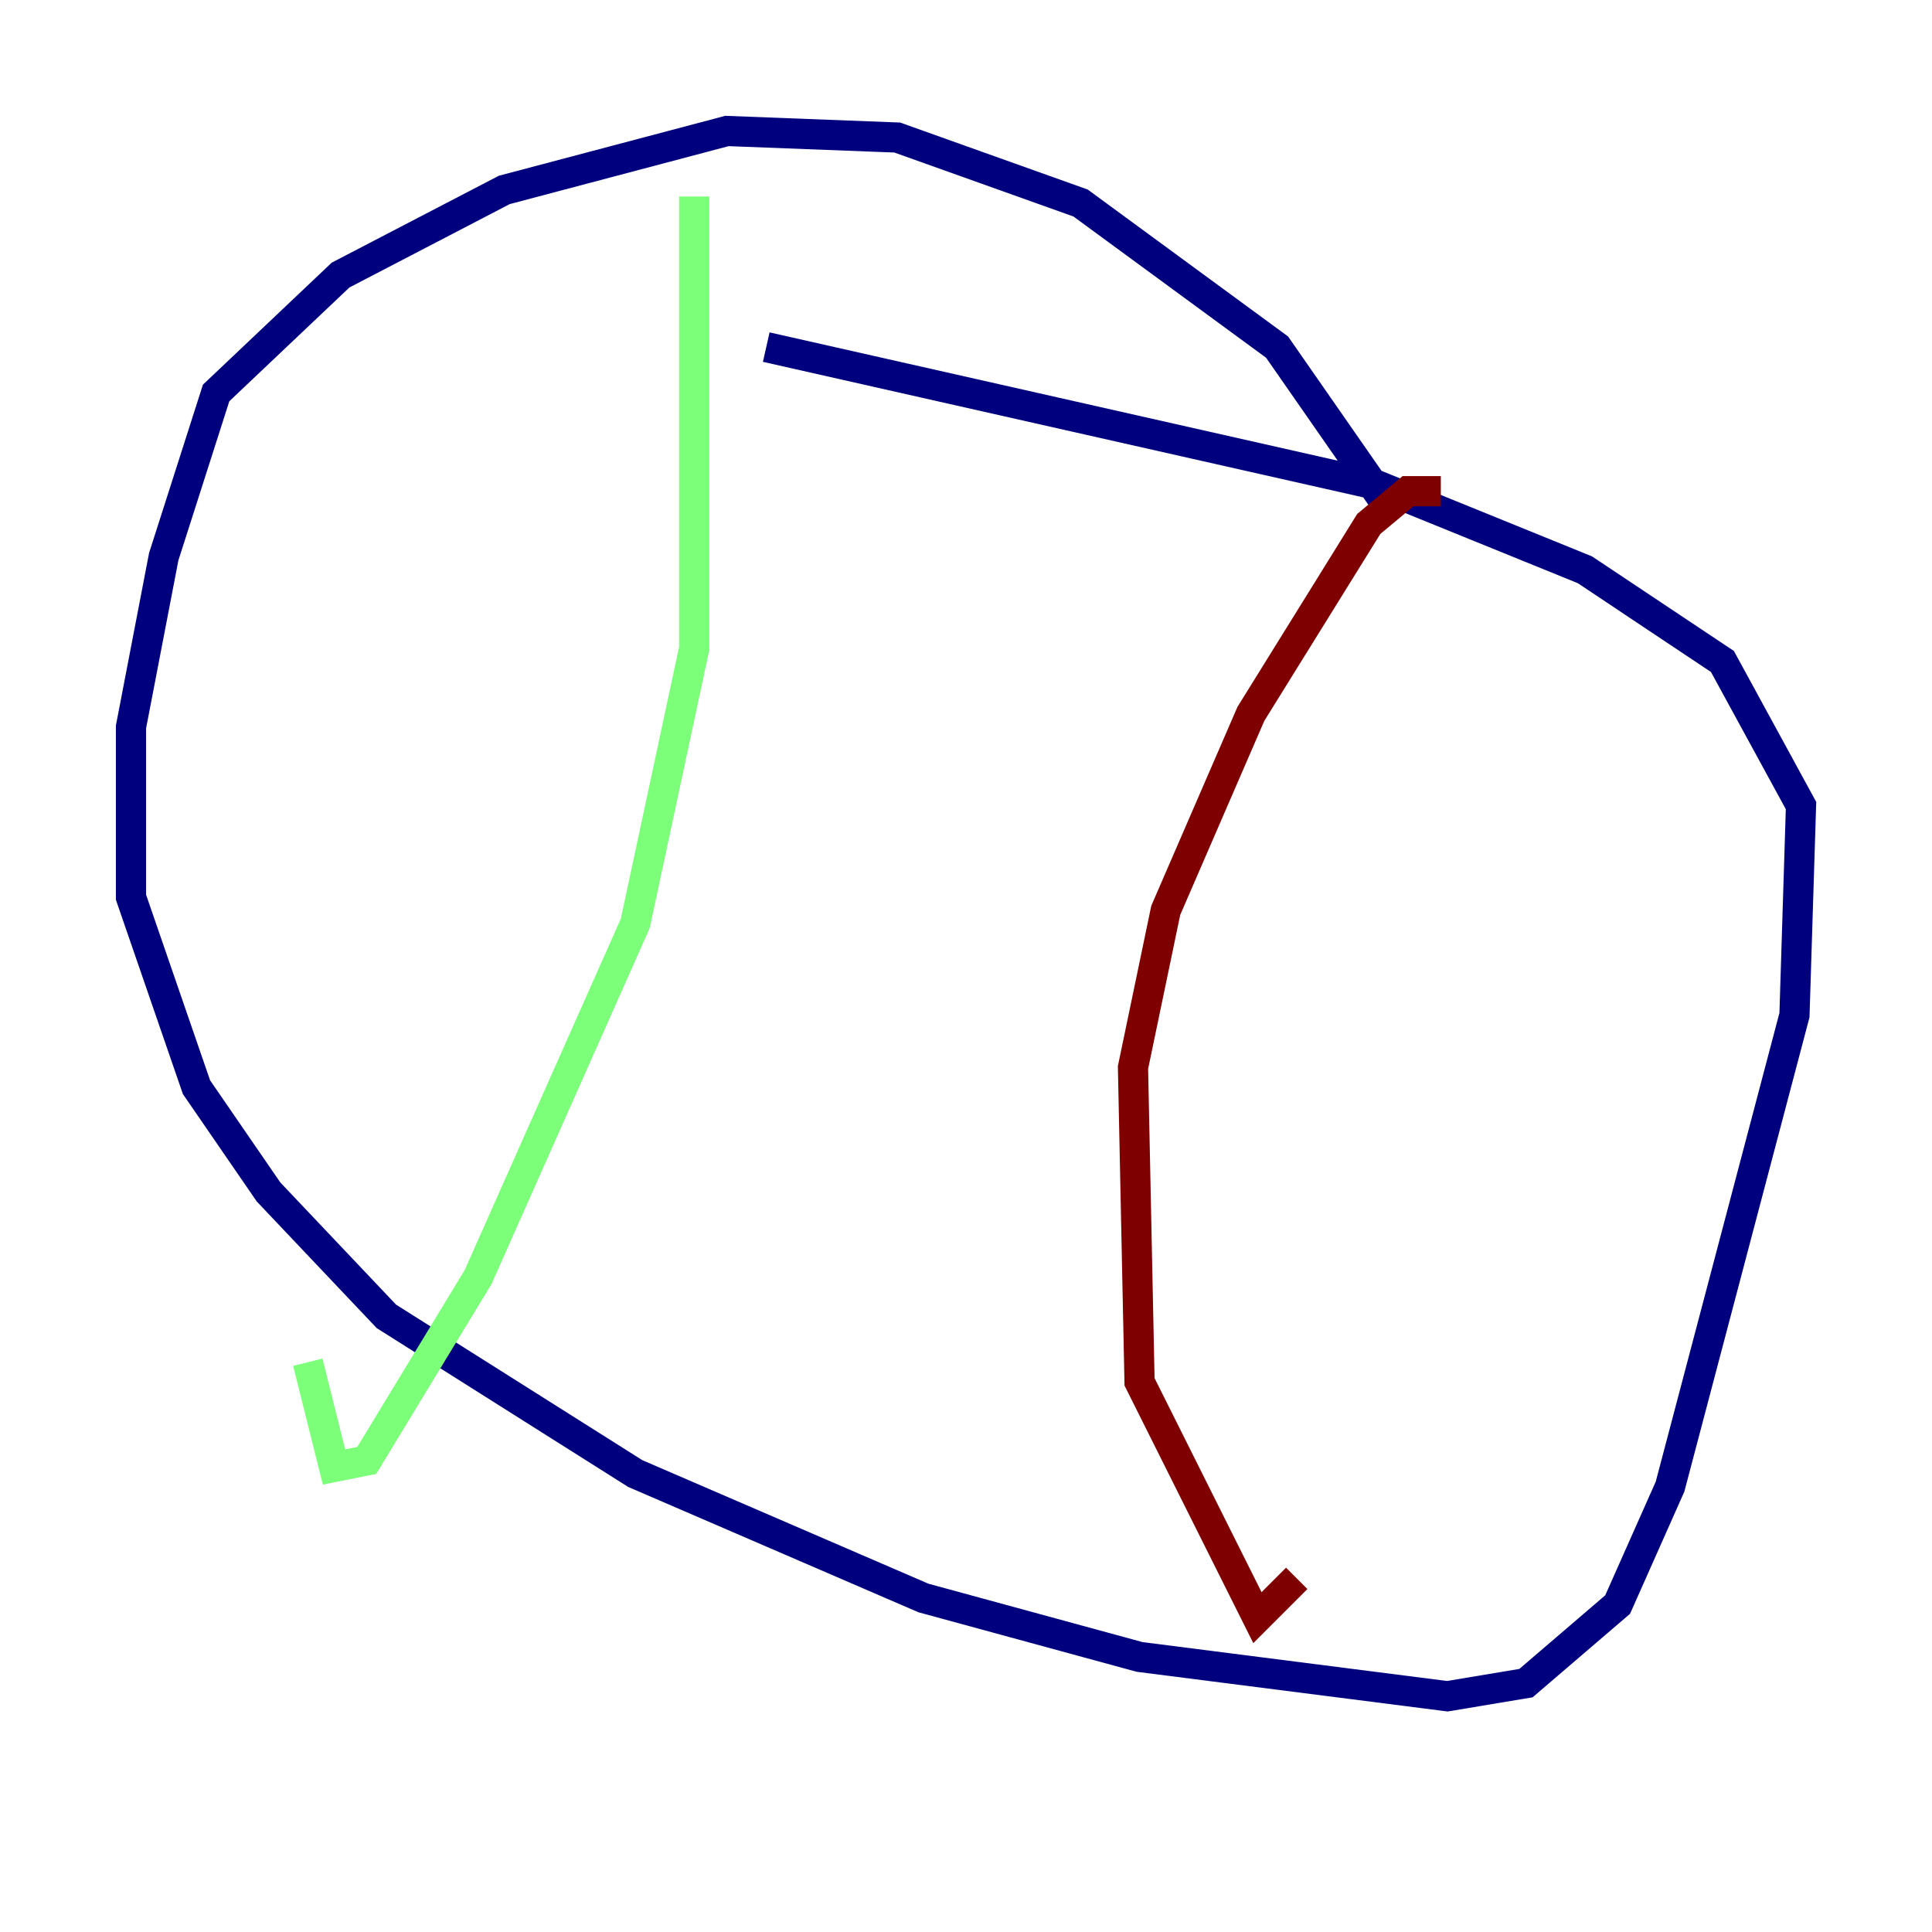 <?xml version="1.0" encoding="utf-8" ?>
<svg baseProfile="tiny" height="128" version="1.2" viewBox="0,0,128,128" width="128" xmlns="http://www.w3.org/2000/svg" xmlns:ev="http://www.w3.org/2001/xml-events" xmlns:xlink="http://www.w3.org/1999/xlink"><defs /><polyline fill="none" points="91.552,32.976 84.61,22.997 71.593,13.451 59.444,9.112 48.163,8.678 33.41,12.583 22.563,18.224 14.319,26.034 10.848,36.881 8.678,48.163 8.678,59.444 13.017,72.027 17.79,78.969 25.6,87.214 42.088,97.627 61.18,105.871 75.498,109.776 95.891,112.38 101.098,111.512 107.173,106.305 110.644,98.495 118.888,67.254 119.322,53.37 114.115,43.824 105.003,37.749 91.119,32.108 50.766,22.997" stroke="#00007f" stroke-width="2" /><polyline fill="none" points="45.993,13.017 45.993,42.956 42.088,61.18 31.675,84.61 24.298,96.759 22.129,97.193 20.393,90.251" stroke="#7cff79" stroke-width="2" /><polyline fill="none" points="95.458,32.542 93.288,32.542 90.685,34.712 82.875,47.295 77.234,60.312 75.064,70.725 75.498,91.552 83.308,107.173 85.912,104.57" stroke="#7f0000" stroke-width="2" /></svg>
